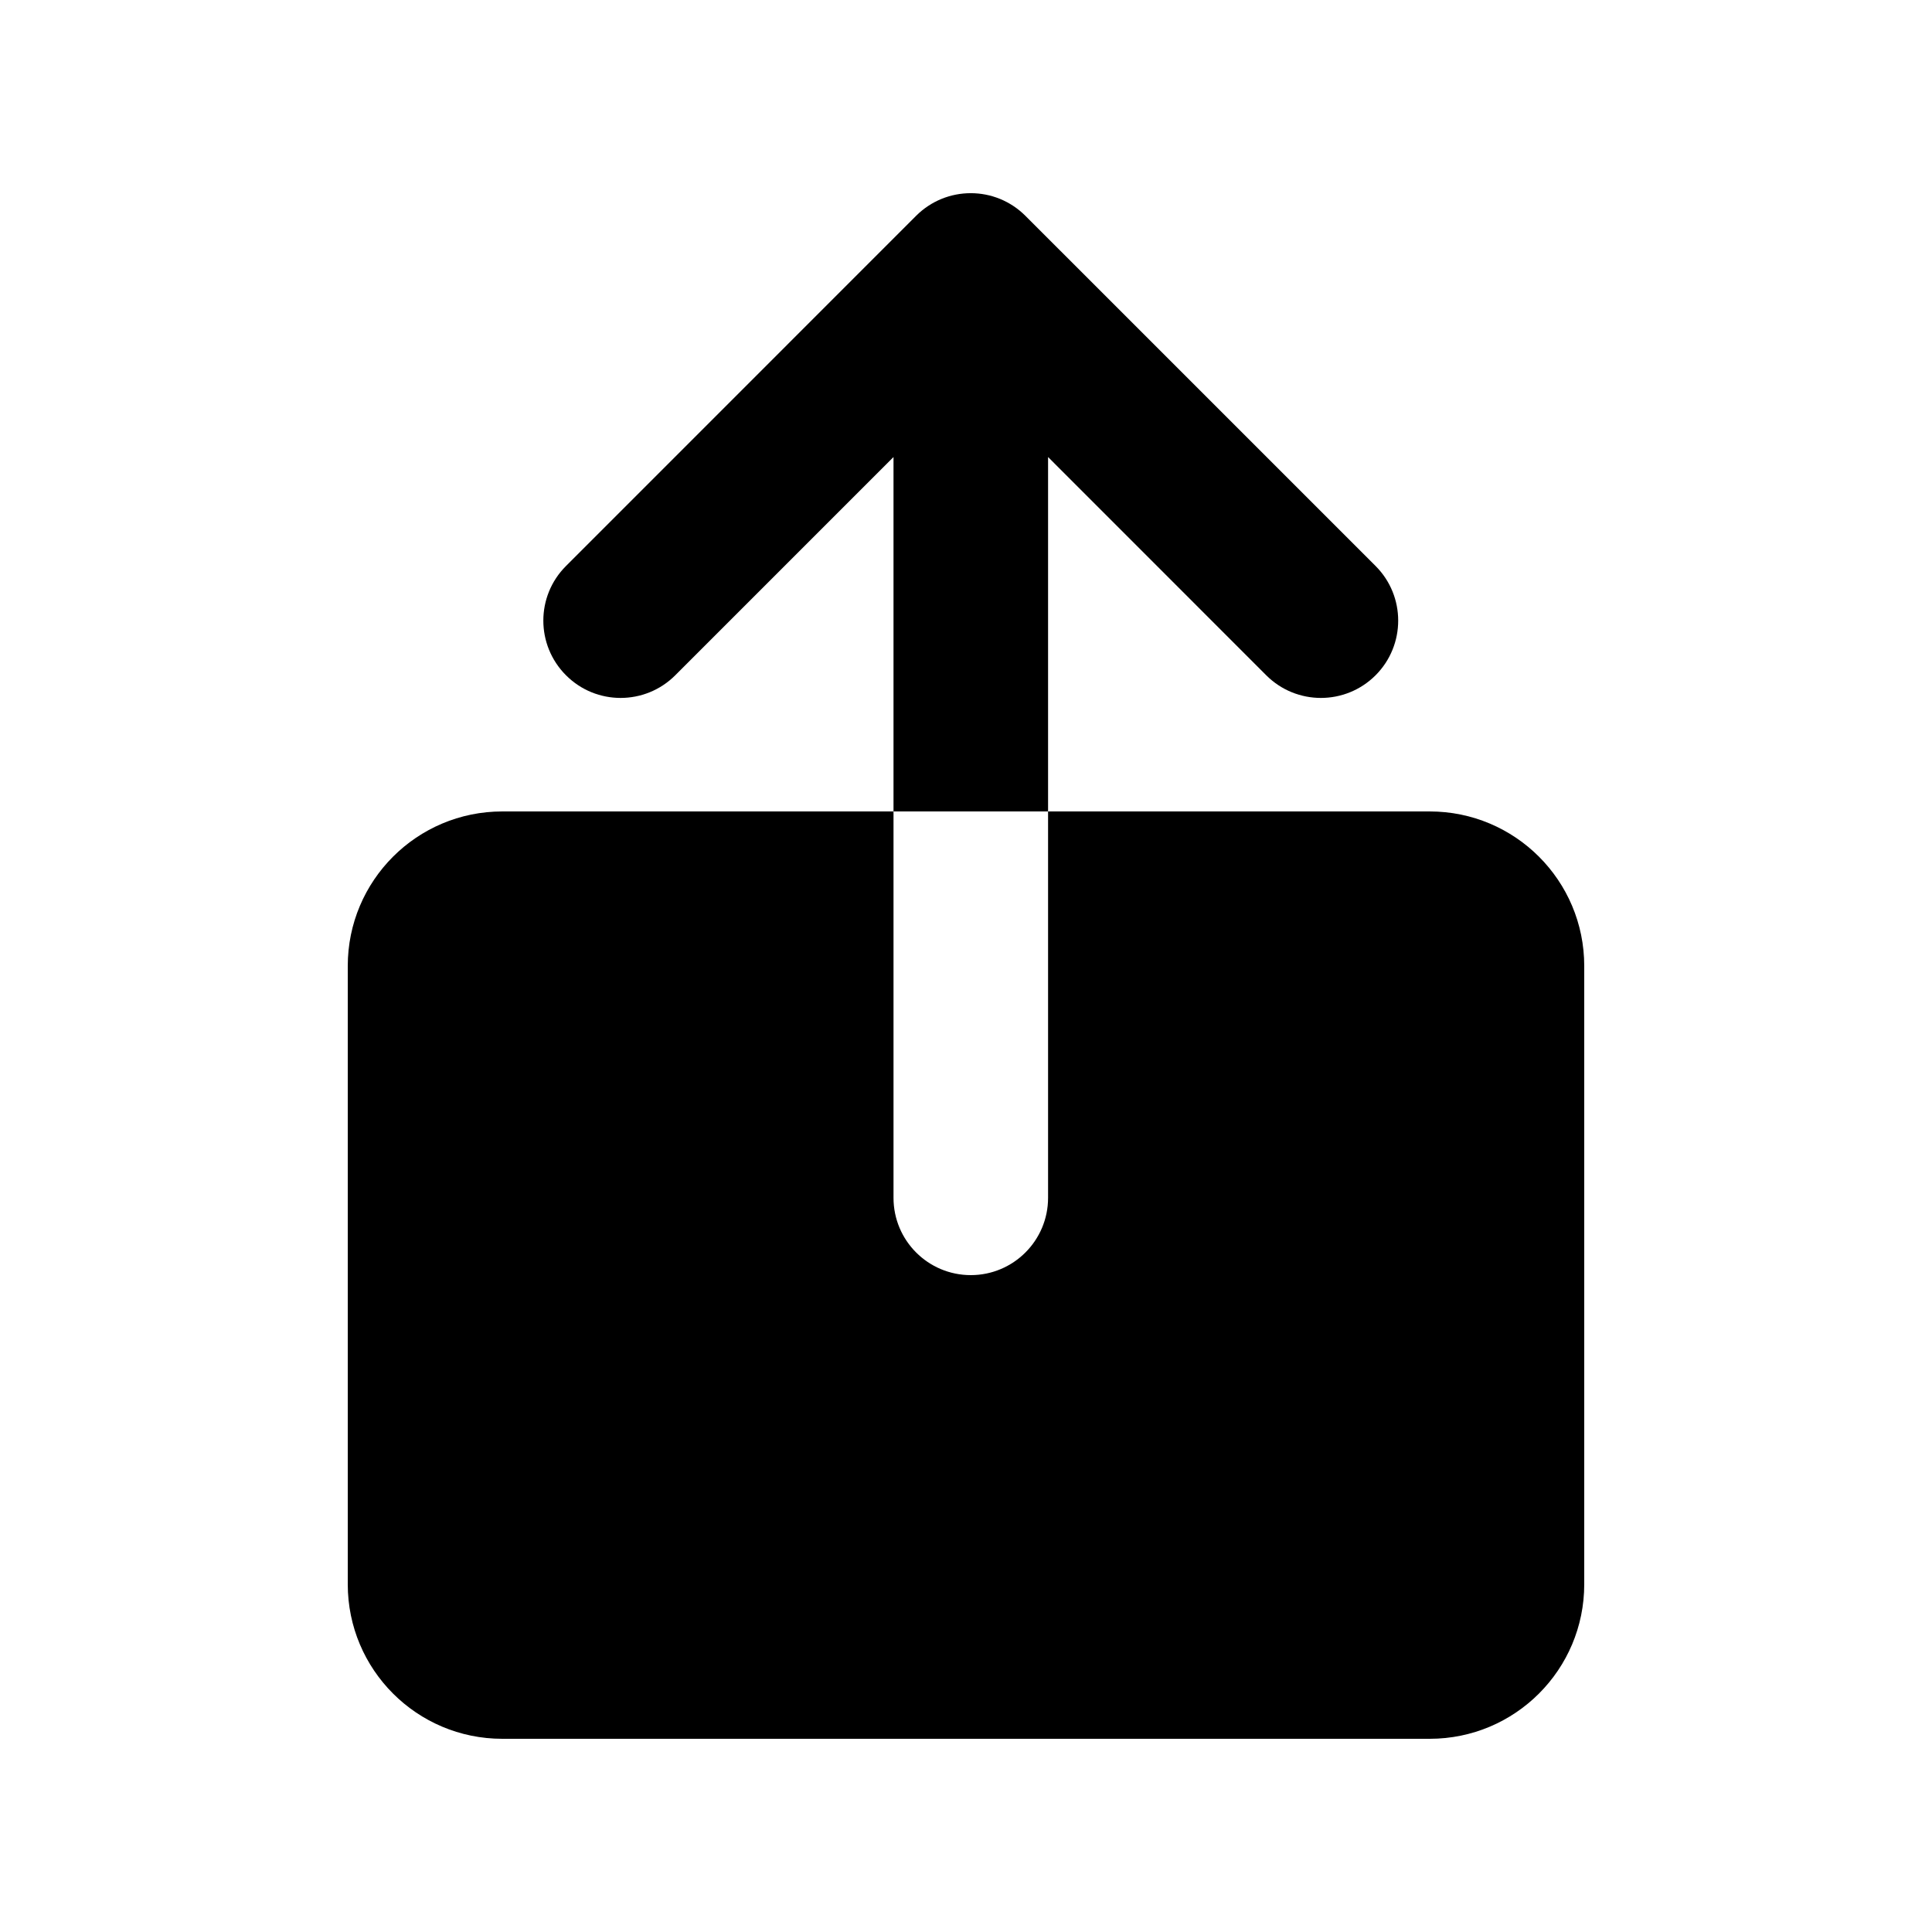 <svg width="25" height="25" viewBox="0 0 25 25" fill="none" xmlns="http://www.w3.org/2000/svg">
<path fill-rule="evenodd" clip-rule="evenodd" d="M13.269 2.793C12.878 2.402 12.245 2.402 11.854 2.793L7.324 7.324C6.933 7.714 6.933 8.347 7.324 8.738C7.714 9.129 8.347 9.129 8.738 8.738L11.562 5.914V10.5H6.5C5.395 10.5 4.5 11.395 4.5 12.5V20.5C4.5 21.605 5.395 22.5 6.5 22.5H18.5C19.605 22.5 20.5 21.605 20.5 20.5V12.5C20.5 11.395 19.605 10.5 18.5 10.5H13.562V15.5C13.562 16.052 13.114 16.5 12.562 16.5C12.009 16.5 11.562 16.052 11.562 15.5V10.5H13.562V5.914L16.385 8.738C16.776 9.129 17.409 9.129 17.8 8.738C18.19 8.347 18.19 7.714 17.8 7.324L13.269 2.793Z" fill="black"/>
</svg>
